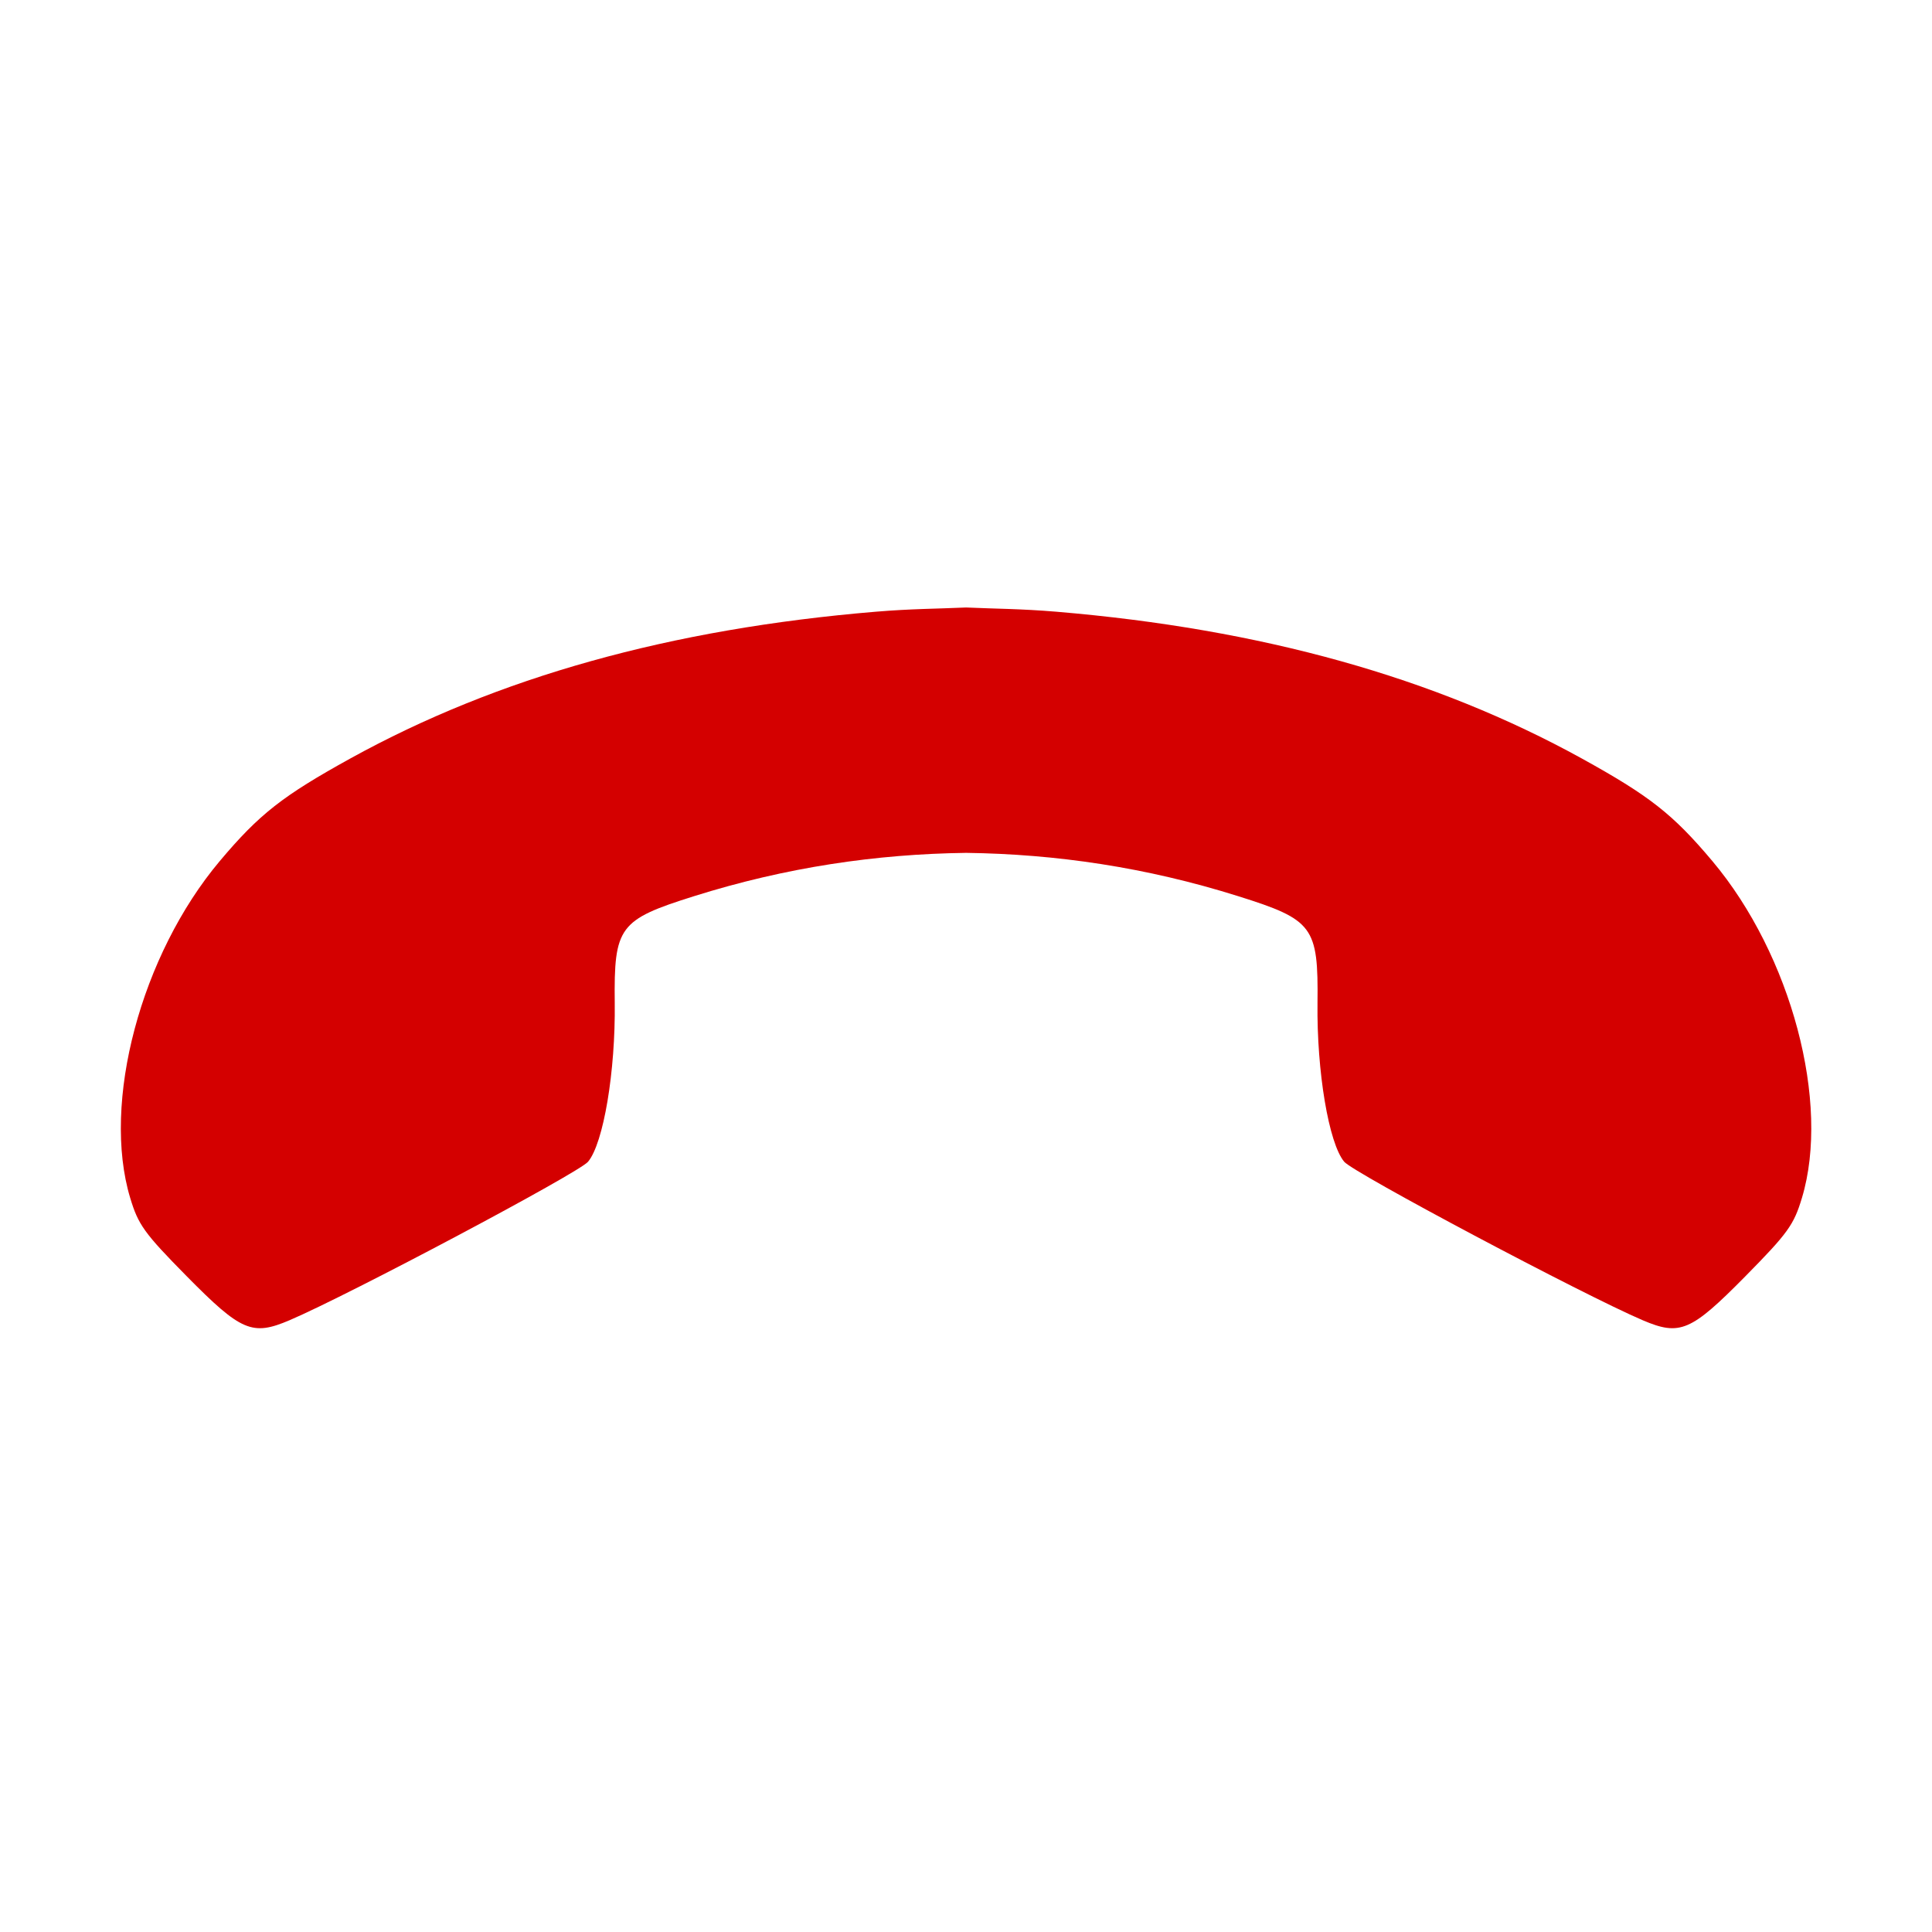 <svg width="16" height="16" version="1.1" xmlns="http://www.w3.org/2000/svg">
	<path fill="#d40000" d="m8 5.031c-.242.011-.448 0.01-.748.035-1.701.142-3.132.543-4.35 1.215-.561 0.31-.754.46-1.082.85-.654.778-.979 2.002-.742 2.789.067.223.115.291.469.65.451.457.542.495.85.364.492-.210 2.395-1.22 2.473-1.313.128-.153.228-.749.221-1.316-.007-.631.035-.688.656-.883.763-.24 1.509-.349 2.254-.359.745 0.01 1.491.119 2.254.359.621.195.663.252.656.883-.007.567.093 1.163.221 1.316.078.093 1.981 1.103 2.473 1.313.308.131.398.093.849-.364.354-.359.402-.427.469-.65.237-.787-.088-2.011-.742-2.789-.328-0.39-.521-.54-1.082-.85-1.218-.671-2.649-1.072-4.35-1.215-.3-.025-.506-.024-.748-.035z"/>
</svg>

